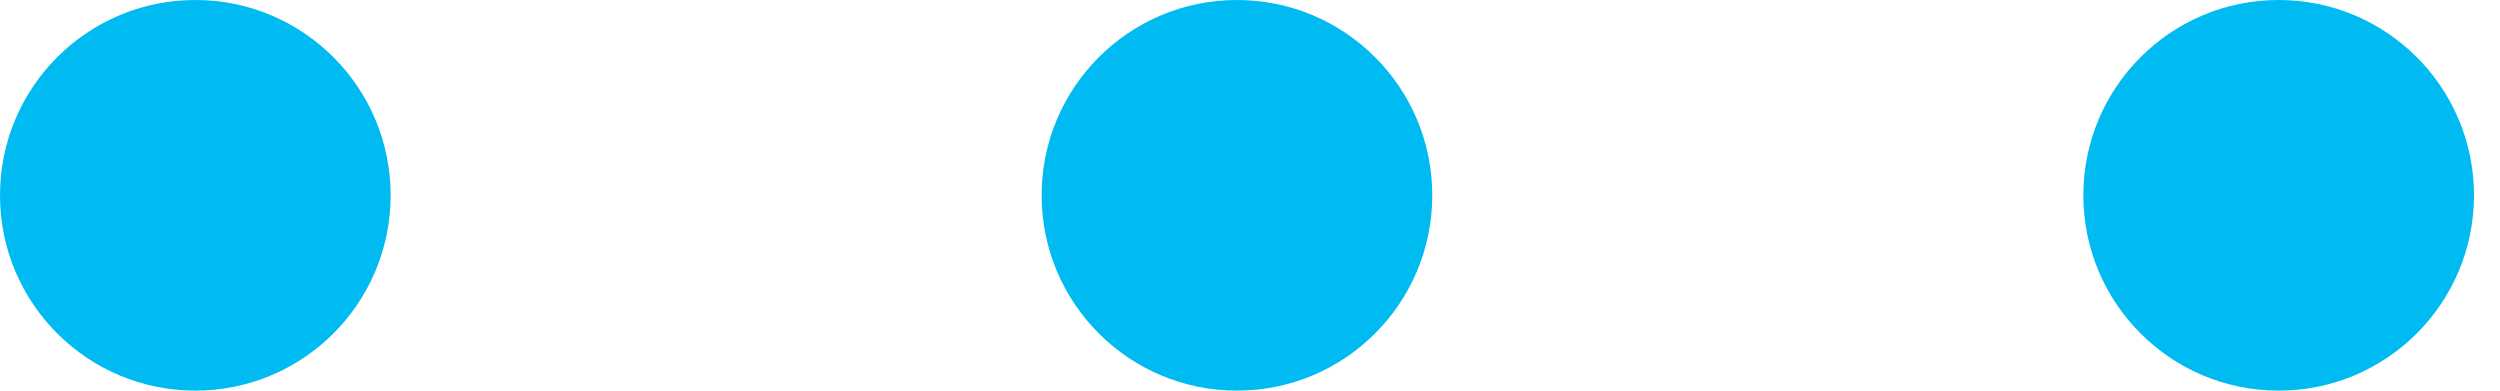 <svg width="32" height="5" viewBox="0 0 32 5" version="1.1" xmlns="http://www.w3.org/2000/svg" xmlns:xlink="http://www.w3.org/1999/xlink">
  <g id="Canvas">
    <use xlink:href="#path0_fill" fill="#00BBF1" />
    <use xlink:href="#path0_fill" transform="translate(13.333 0)" fill="#00BBF1" />
    <use xlink:href="#path0_fill" transform="translate(26.667 0)" fill="#00BBF1" />
  </g>
  <defs>
    <path id="path0_fill" d="M 5 2.5C 5 3.881 3.881 5 2.5 5C 1.119 5 0 3.881 0 2.5C 0 1.119 1.119 0 2.5 0C 3.881 0 5 1.119 5 2.5Z"
    />
  </defs>
</svg>